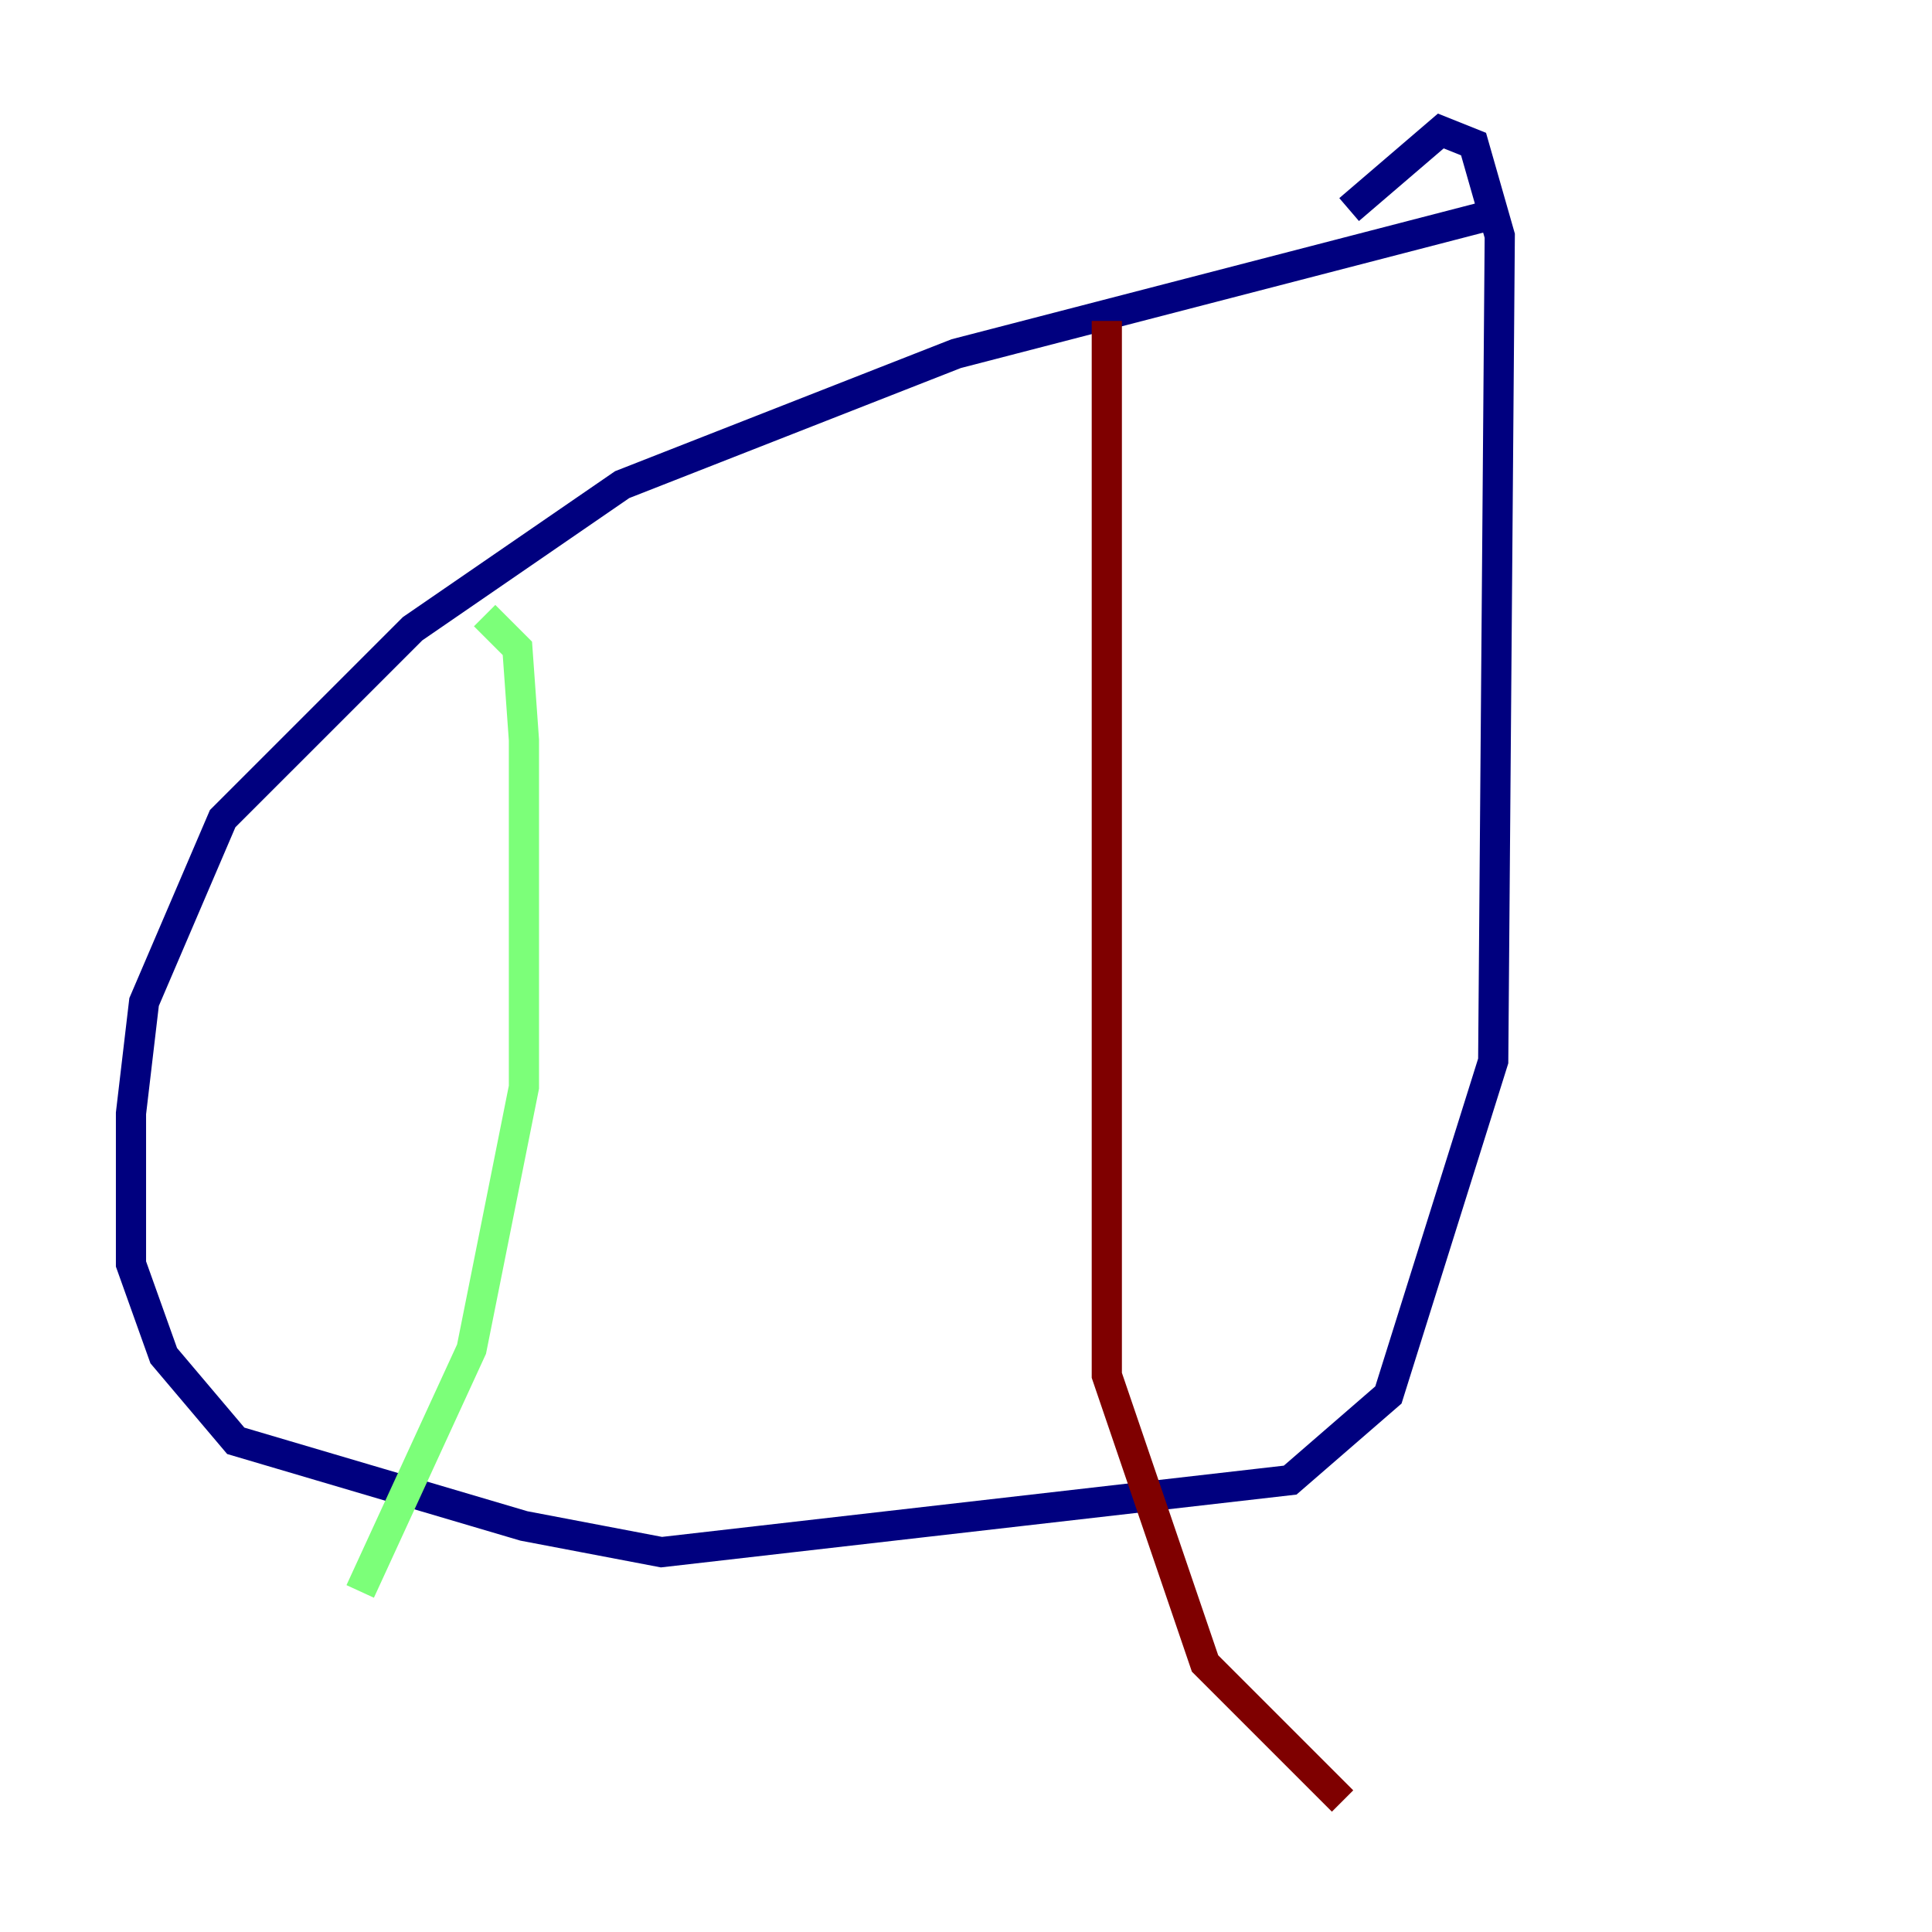 <?xml version="1.0" encoding="utf-8" ?>
<svg baseProfile="tiny" height="128" version="1.2" viewBox="0,0,128,128" width="128" xmlns="http://www.w3.org/2000/svg" xmlns:ev="http://www.w3.org/2001/xml-events" xmlns:xlink="http://www.w3.org/1999/xlink"><defs /><polyline fill="none" points="98.495,14.319 63.349,23.43 41.22,32.108 27.336,41.654 14.752,54.237 9.546,66.386 8.678,73.763 8.678,83.742 10.848,89.817 15.62,95.458 34.712,101.098 43.824,102.834 85.478,98.061 91.986,92.42 98.929,70.291 99.363,15.62 97.627,9.546 95.458,8.678 89.383,13.885" stroke="#00007f" stroke-width="2" /><polyline fill="none" points="32.108,40.786 34.278,42.956 34.712,49.031 34.712,72.027 31.241,89.383 23.864,105.437" stroke="#7cff79" stroke-width="2" /><polyline fill="none" points="73.329,21.261 73.329,91.119 79.837,110.21 88.949,119.322" stroke="#7f0000" stroke-width="2" /></svg>